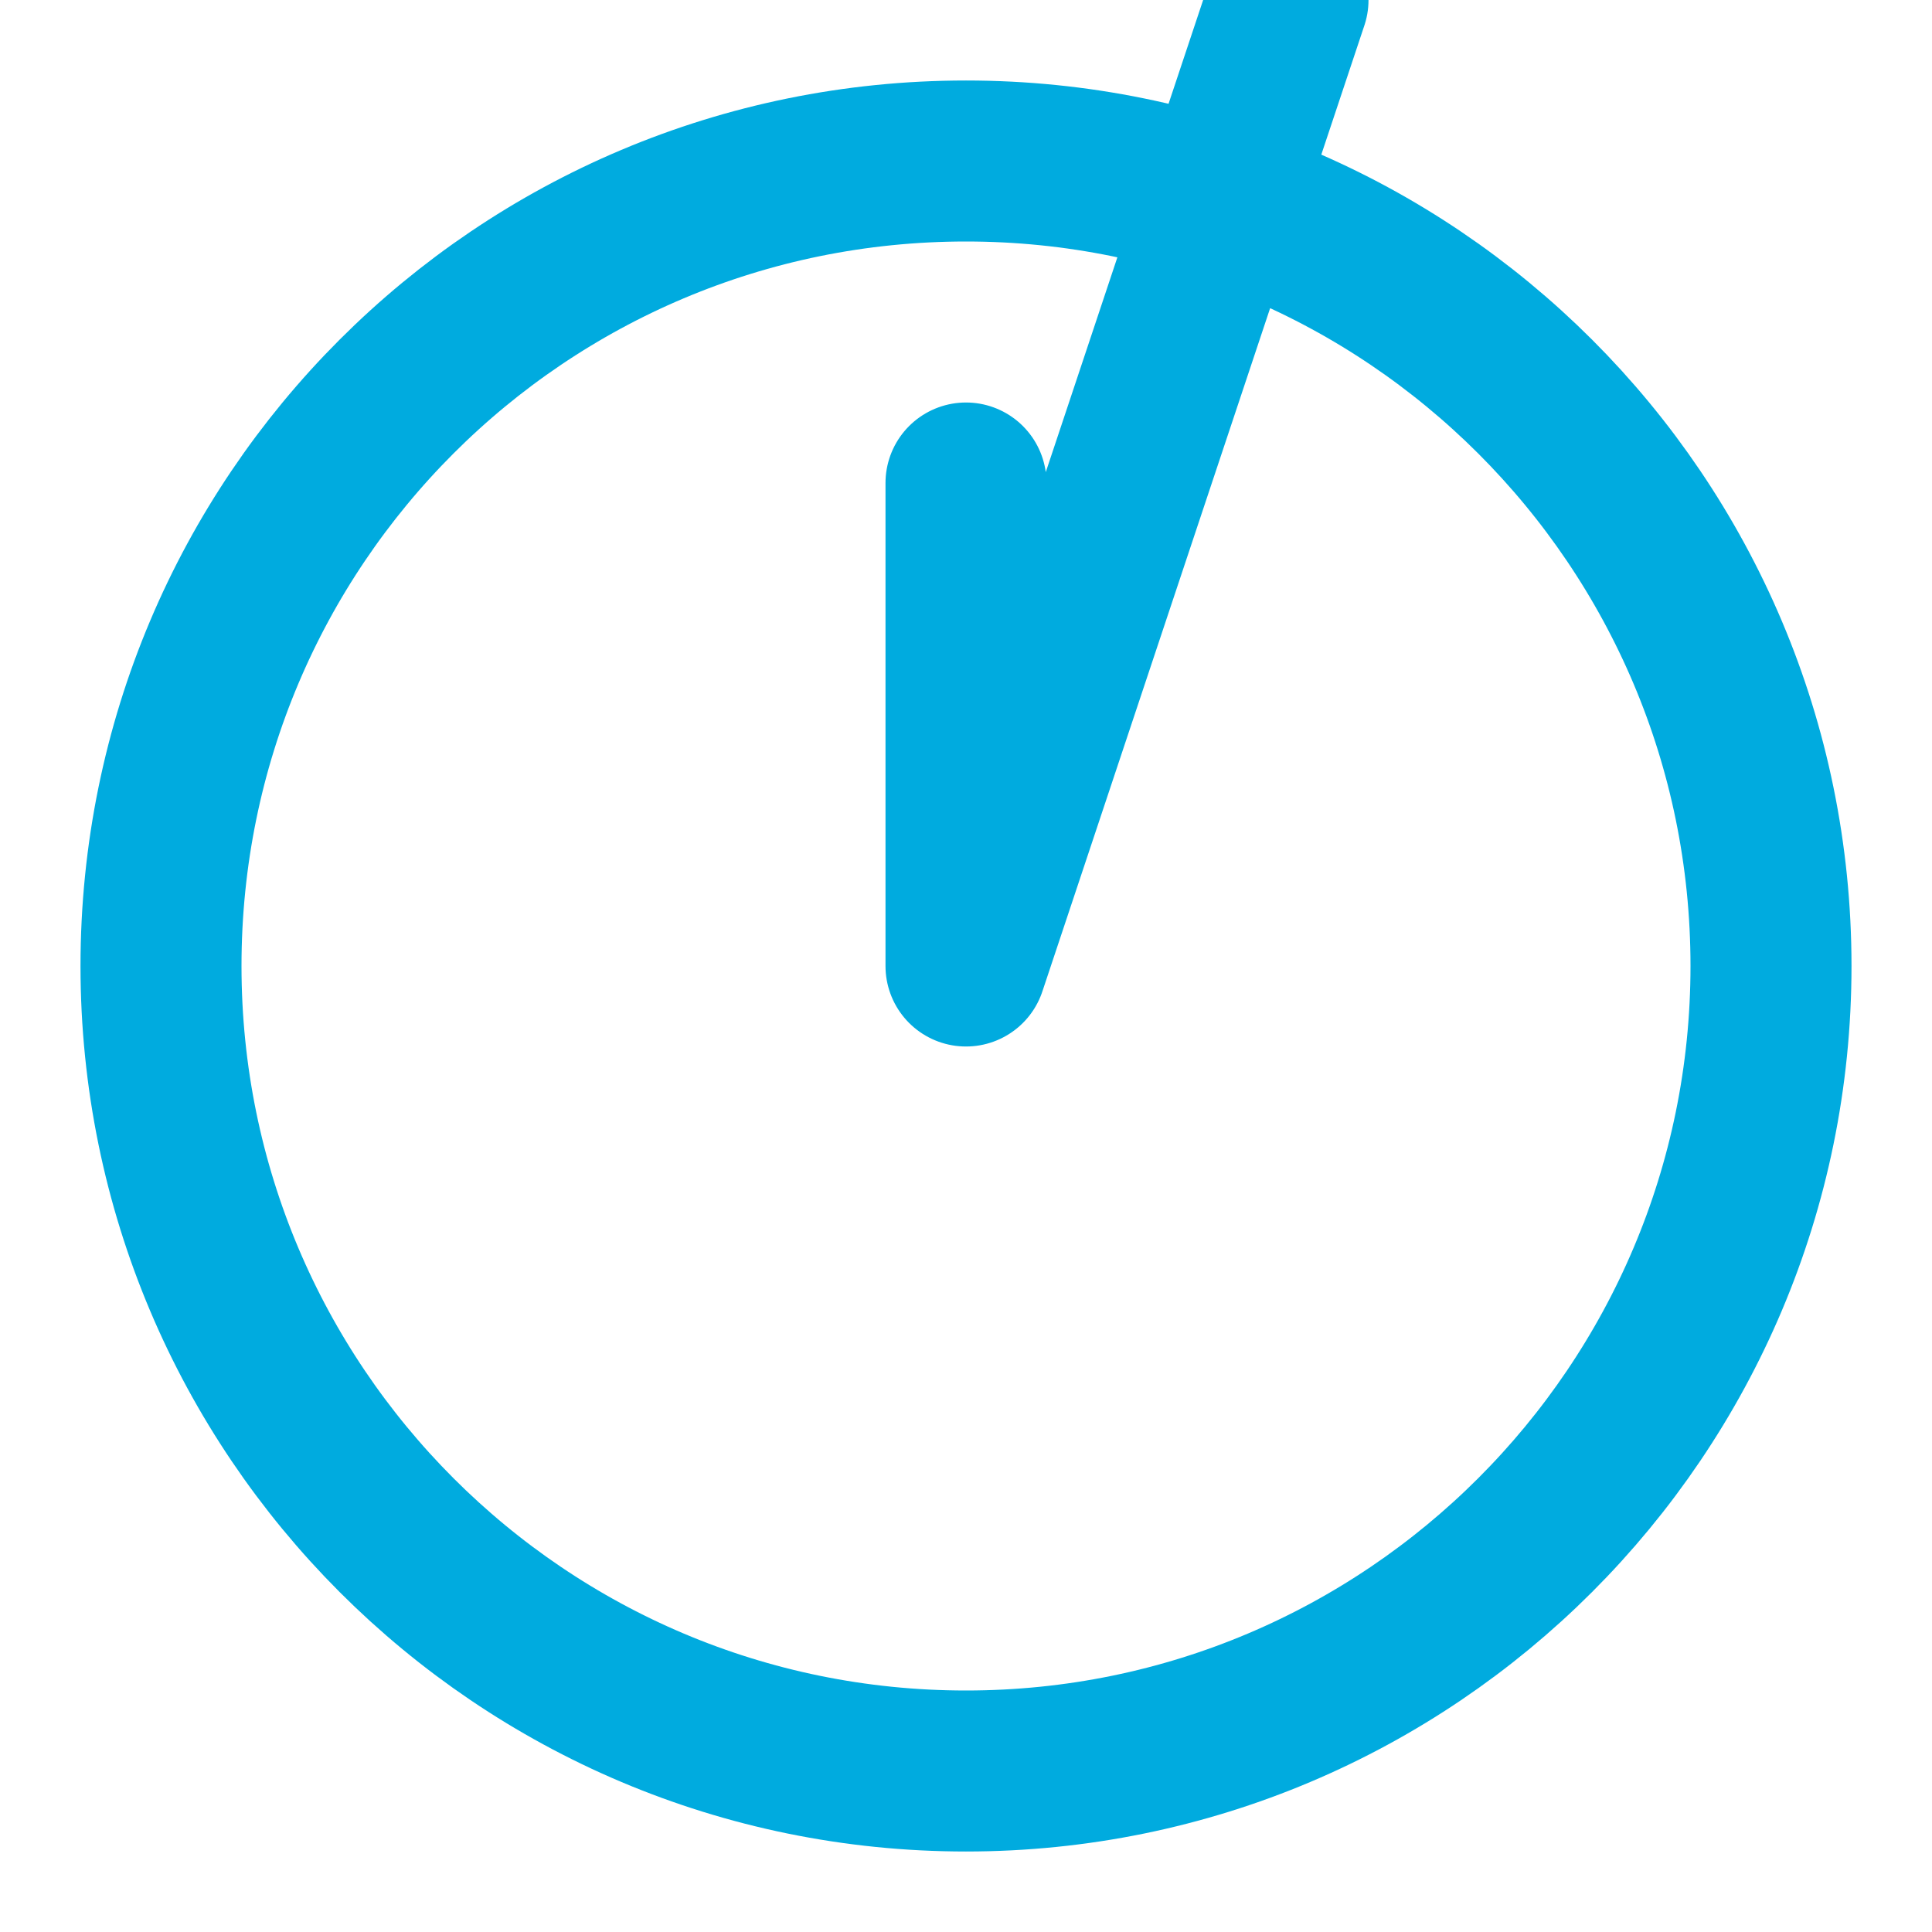 <svg width="24" height="24" viewBox="0 0 24 24" fill="none" xmlns="http://www.w3.org/2000/svg" xmlns:xlink="http://www.w3.org/1999/xlink">
	<desc>
			Created with Pixso.
	</desc>
	<defs>
		<clipPath id="clip2_11">
			<rect id="clock" width="24" height="24" fill="white" fill-opacity="0"/>
		</clipPath>
	</defs>
	<rect id="clock" width="24" height="24" fill="#FFFFFF" fill-opacity="0"/>
	<g clip-path="url(#clip2_11)">
		<path id="Icon" d="M12 22C6.47 22 2 17.52 2 12C2 6.47 6.47 2 12 2C17.52 2 22 6.47 22 12C22 17.52 17.52 22 12 22ZM12 6L12 12L16 " stroke="#00ABDF" stroke-opacity="1" stroke-width="2" stroke-linejoin="round" stroke-linecap="round"/>
	</g>
</svg>
